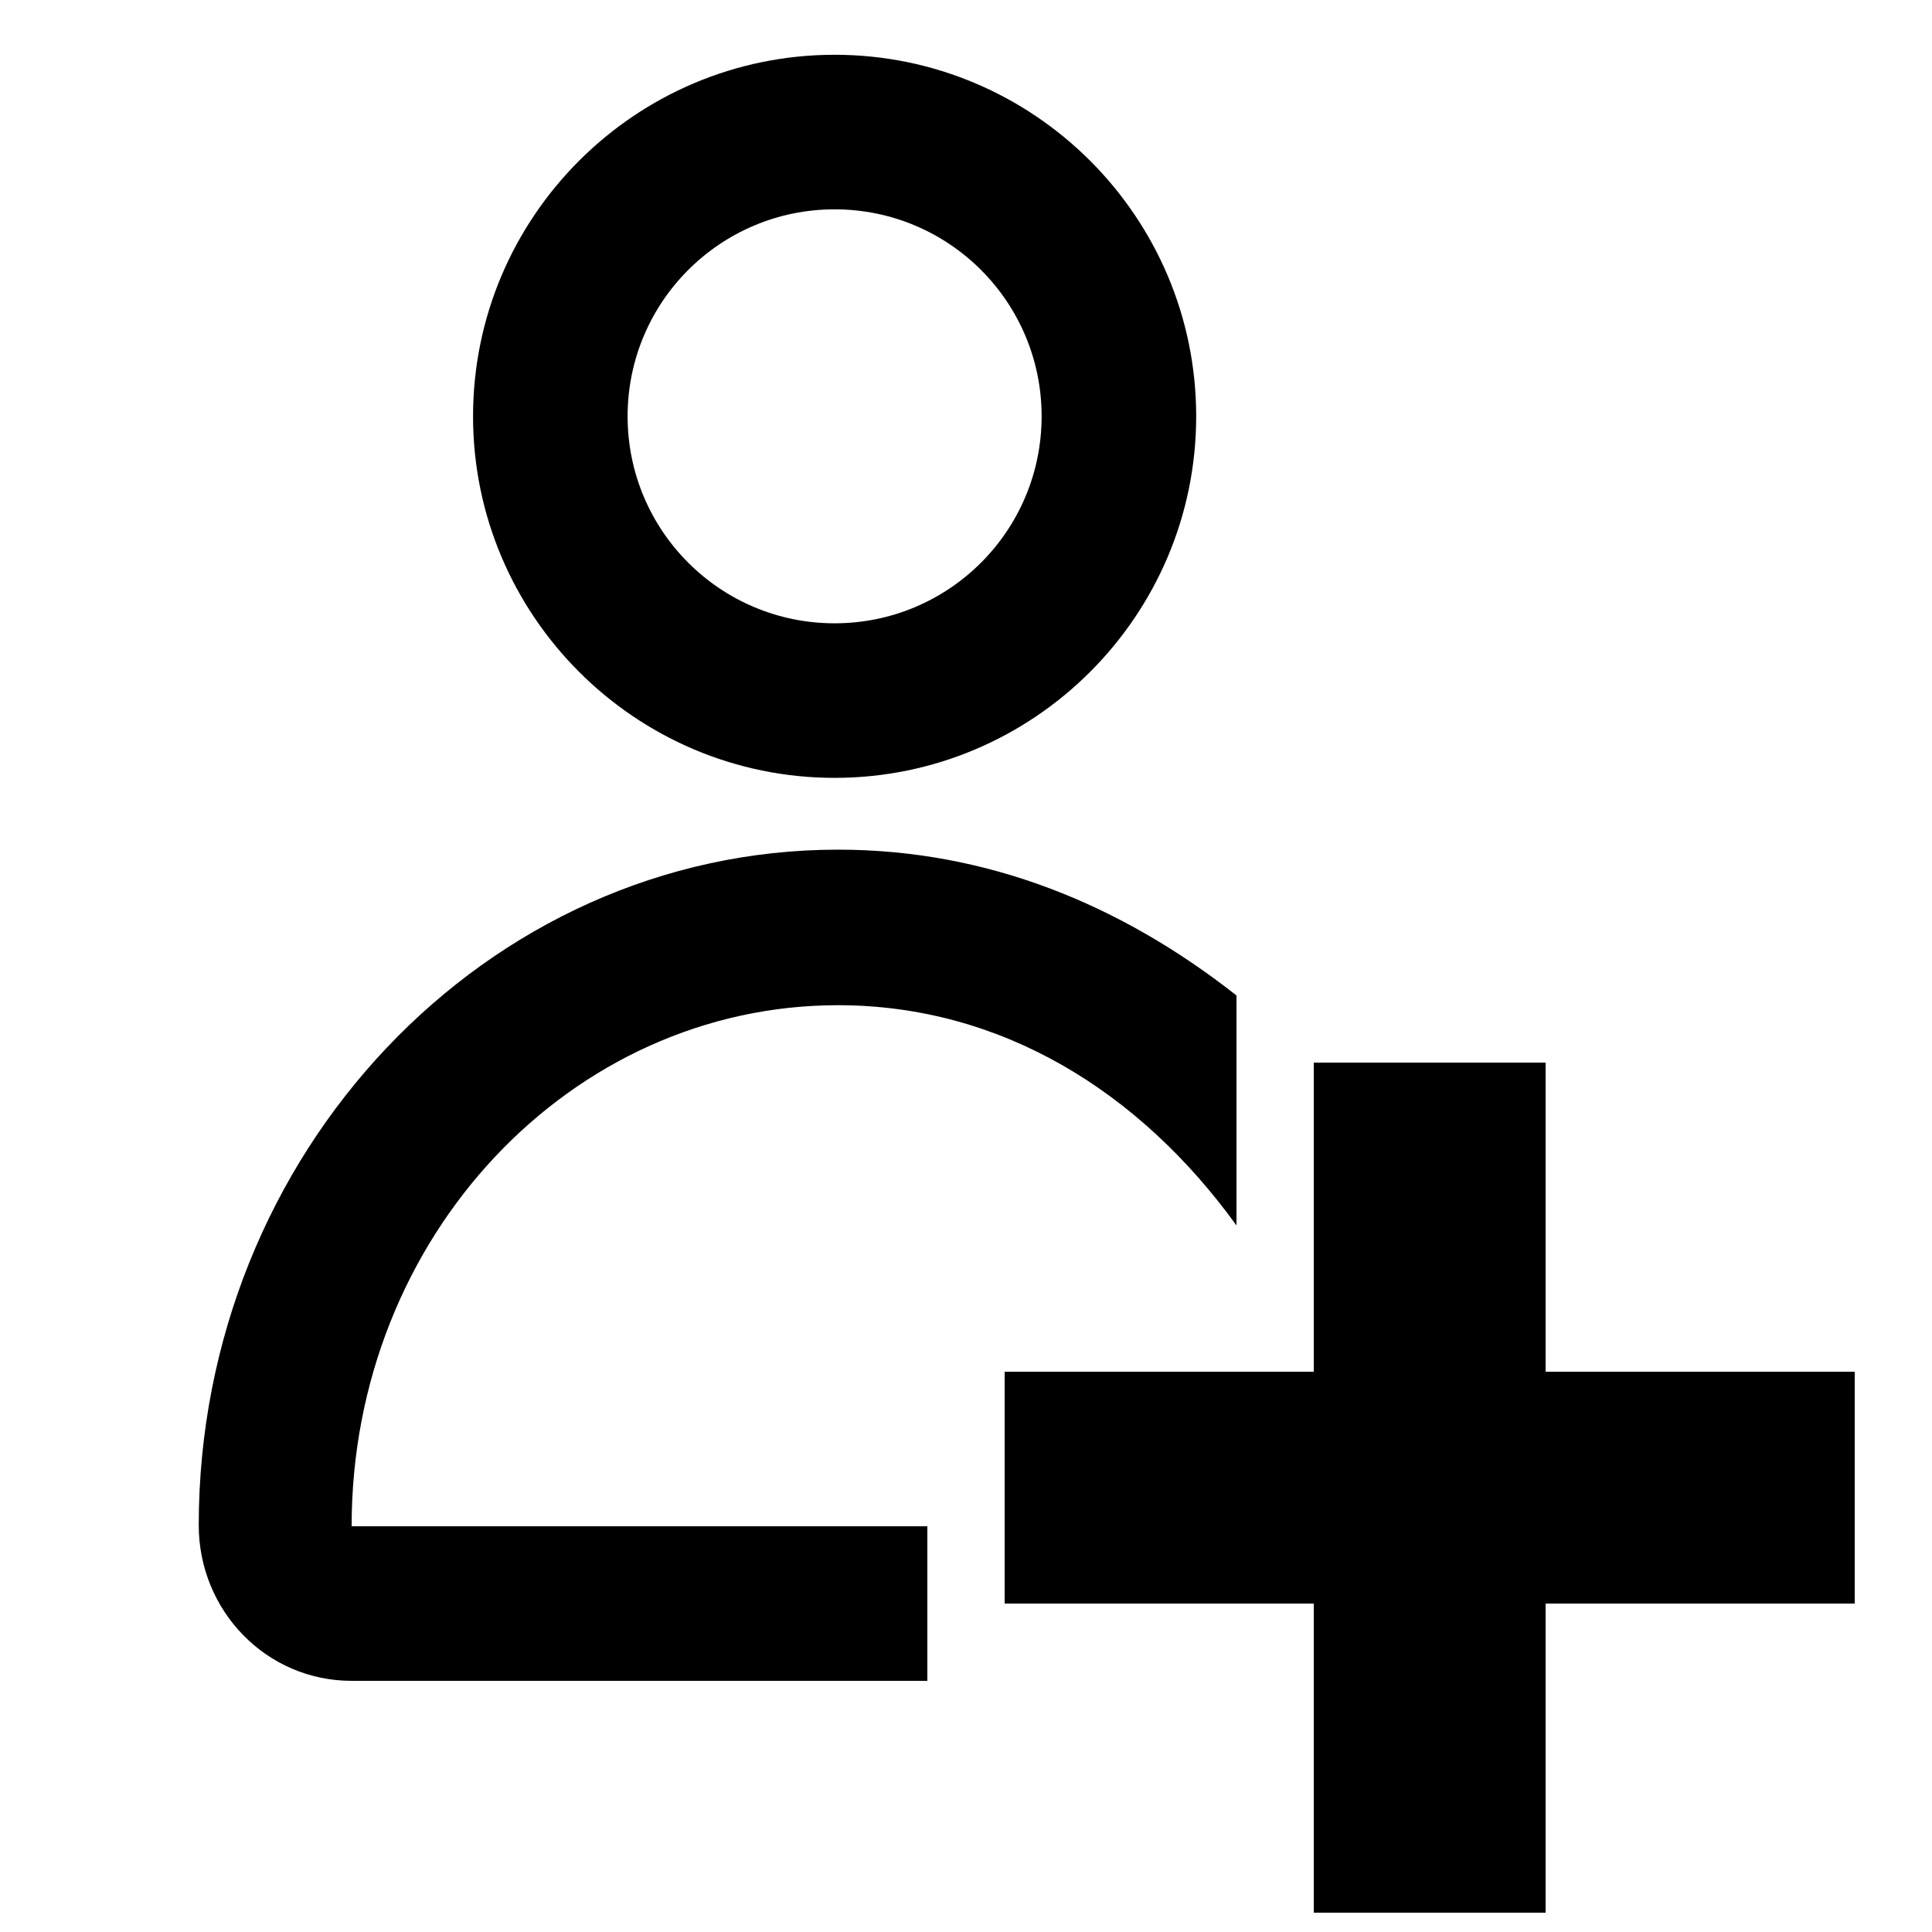 <?xml version="1.0" encoding="utf-8"?>
<!-- Generator: Adobe Illustrator 16.0.0, SVG Export Plug-In . SVG Version: 6.00 Build 0)  -->
<!DOCTYPE svg PUBLIC "-//W3C//DTD SVG 1.0//EN" "http://www.w3.org/TR/2001/REC-SVG-20010904/DTD/svg10.dtd">
<svg version="1.0" xmlns="http://www.w3.org/2000/svg" xmlns:xlink="http://www.w3.org/1999/xlink" x="0px" y="0px" width="100px"
	 height="100px" viewBox="0 0 100 100" enable-background="new 0 0 100 100" xml:space="preserve">
<g id="Layer_3">
</g>
<g id="Your_Icon">
</g>
<g id="Layer_4">
	<g>
		<path fill="none" d="M43.373,52.029C29.568,52.029,18.2,64,18.2,79H48v-0.101v-8.007V67h3.761H64v-3.571
			C59,56.506,51.83,52.029,43.373,52.029z"/>
		<path fill="none" d="M43.199,32.262c5.92,0,10.715-4.794,10.715-10.714c0-5.918-4.795-10.713-10.715-10.713
			c-5.918,0-10.714,4.795-10.714,10.713C32.485,27.468,37.281,32.262,43.199,32.262z"/>
		<path d="M48,83.107V79H18.2c0-15,11.368-26.971,25.173-26.971C51.83,52.029,59,56.506,64,63.429V55v-3.475
			c-6-4.719-12.906-7.547-20.627-7.547c-18.195,0-33.086,15.715-33.086,34.971c0,4.418,3.495,8.051,7.913,8.051H48v-0.101V83.107z"
			/>
		<path d="M43.199,40.262c10.319,0,18.715-8.395,18.715-18.714c0-10.318-8.396-18.713-18.715-18.713s-18.714,8.395-18.714,18.713
			C24.485,31.867,32.88,40.262,43.199,40.262z M43.199,10.835c5.92,0,10.715,4.795,10.715,10.713c0,5.92-4.795,10.714-10.715,10.714
			c-5.918,0-10.714-4.794-10.714-10.714C32.485,15.63,37.281,10.835,43.199,10.835z"/>
		<polygon points="80,55 68,55 68,71 52,71 52,83 68,83 68,99 80,99 80,83 96,83 96,71 80,71 		"/>
	</g>
</g>
</svg>
